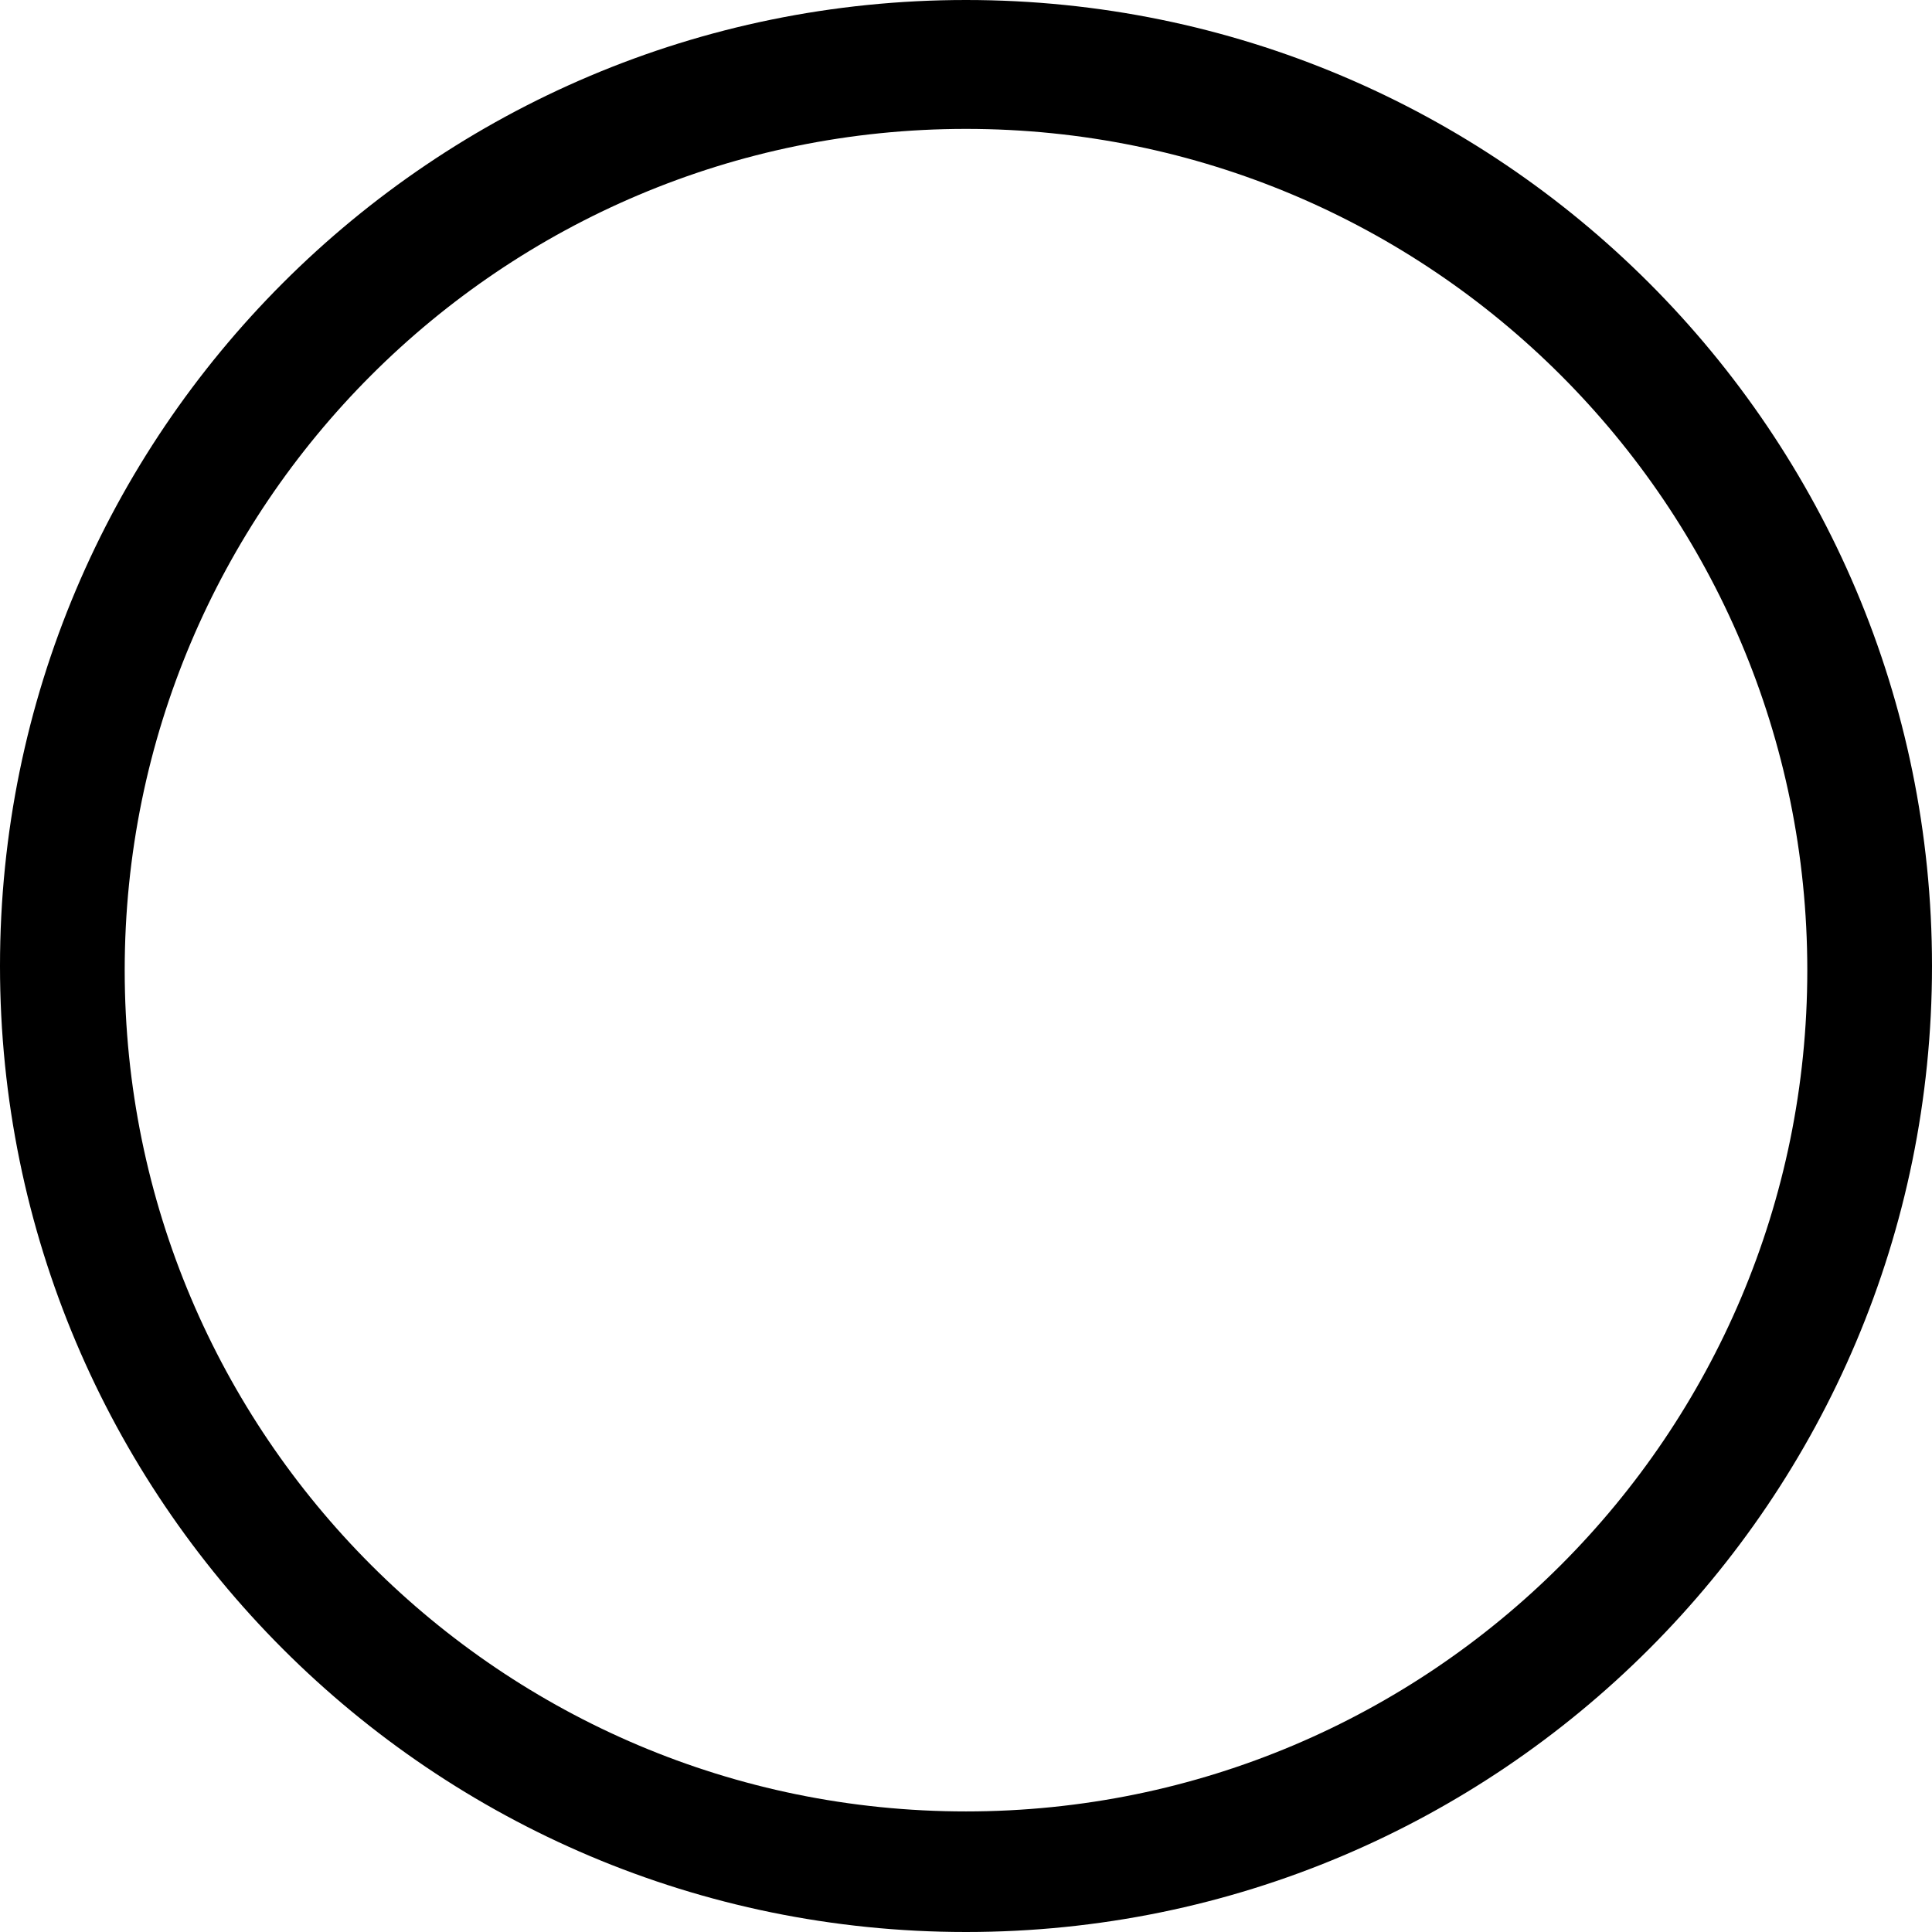 <svg fill="currentColor" version="1.0" xmlns="http://www.w3.org/2000/svg" width="253" height="253" viewBox="22.5 69.05 253 253"><path d="M149 69.05c-69.86 0-126.5 56.63-126.5 126.5 0 69.86 56.64 126.5 126.5 126.5s126.5-56.64 126.5-126.5c0-69.87-56.64-126.5-126.5-126.5zm0 237.21c-60.84 0-110.17-49.32-110.17-110.16 0-60.85 49.33-110.17 110.17-110.17s110.17 49.32 110.17 110.17c0 60.84-49.33 110.16-110.17 110.16z"/></svg>
